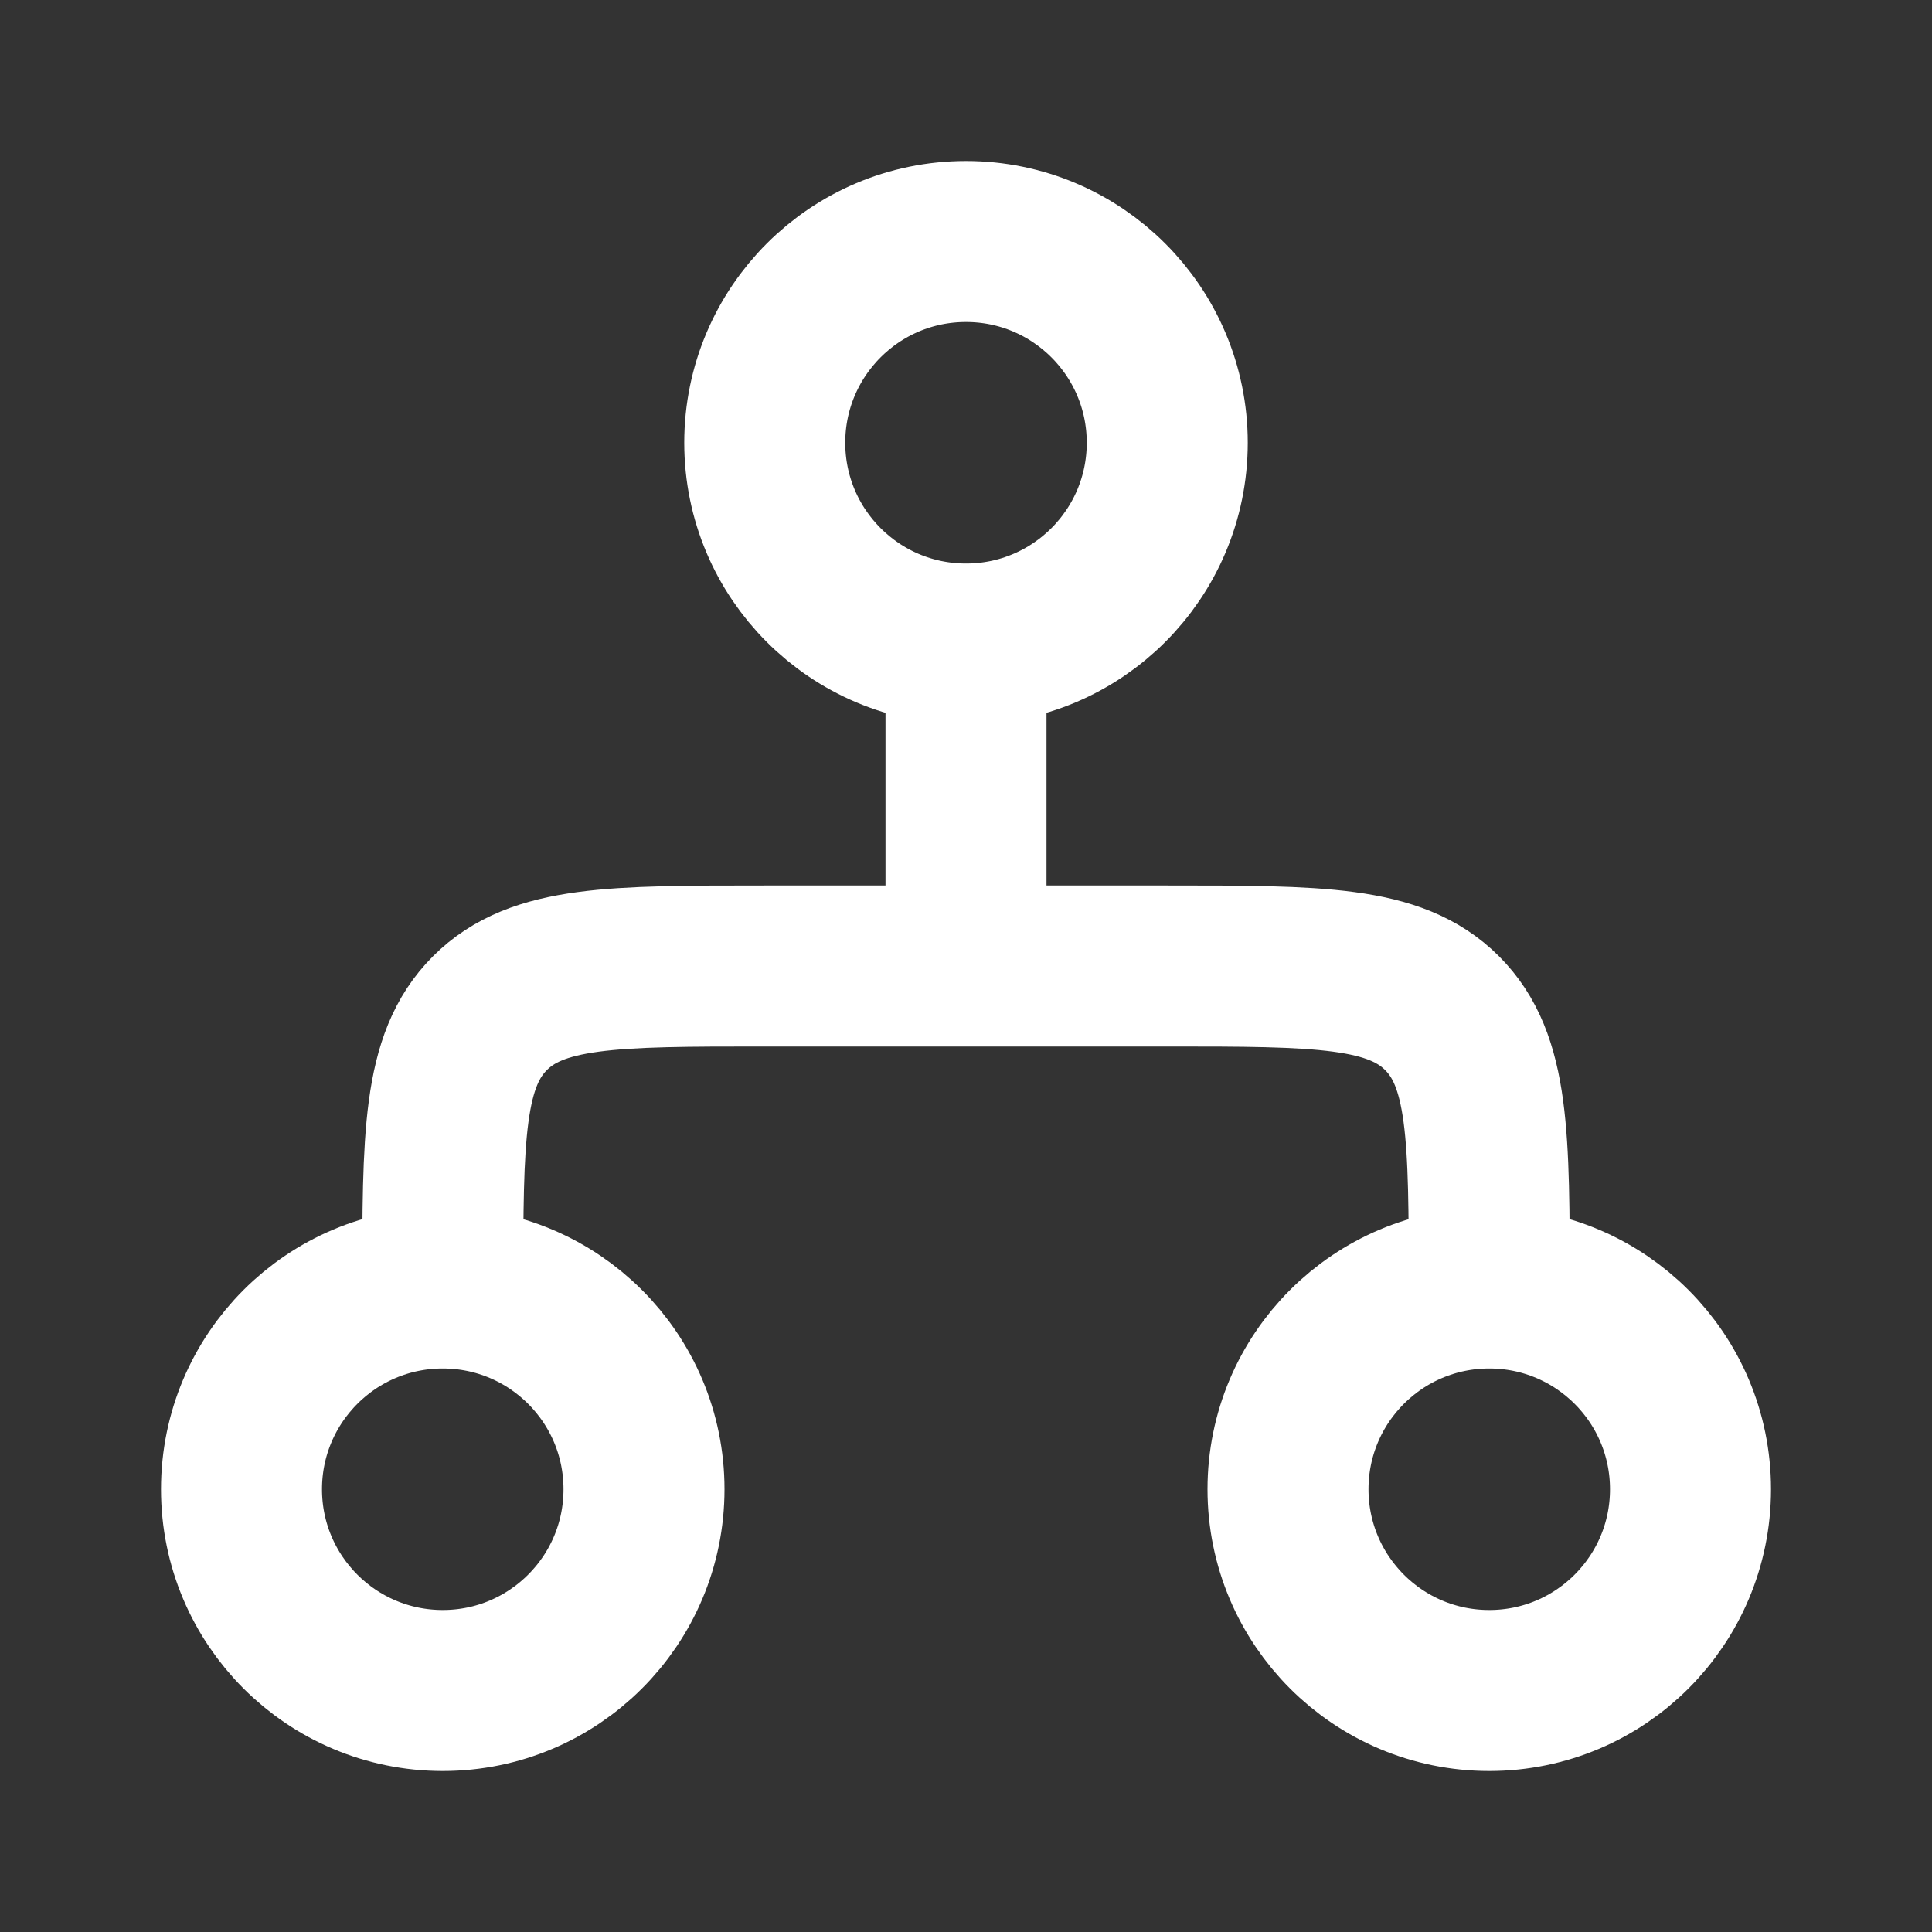 <svg width="24" height="24" viewBox="0 0 24 24" fill="none" xmlns="http://www.w3.org/2000/svg">
<rect x="0" y="0" width="24" height="24" fill="#333333" stroke="none"/>
<path d="M18.5 16.5V16C18.5 14.114 18.5 13.172 17.914 12.586C17.328 12 16.386 12 14.5 12H12M5.5 16.5V16C5.5 14.114 5.5 13.172 6.086 12.586C6.672 12 7.614 12 9.5 12H12M12 12V8" stroke="white" stroke-width="2"/>
<path d="M14.5 5.5C14.5 6.881 13.381 8 12 8C10.619 8 9.5 6.881 9.5 5.5C9.5 4.119 10.619 3 12 3C13.381 3 14.5 4.119 14.5 5.5Z" stroke="white" stroke-width="2"/>
<path d="M8 18.5C8 19.881 6.881 21 5.5 21C4.119 21 3 19.881 3 18.5C3 17.119 4.119 16 5.5 16C6.881 16 8 17.119 8 18.5Z" stroke="white" stroke-width="2"/>
<path d="M21 18.5C21 19.881 19.881 21 18.5 21C17.119 21 16 19.881 16 18.5C16 17.119 17.119 16 18.5 16C19.881 16 21 17.119 21 18.5Z" stroke="white" stroke-width="2"/>
</svg>
